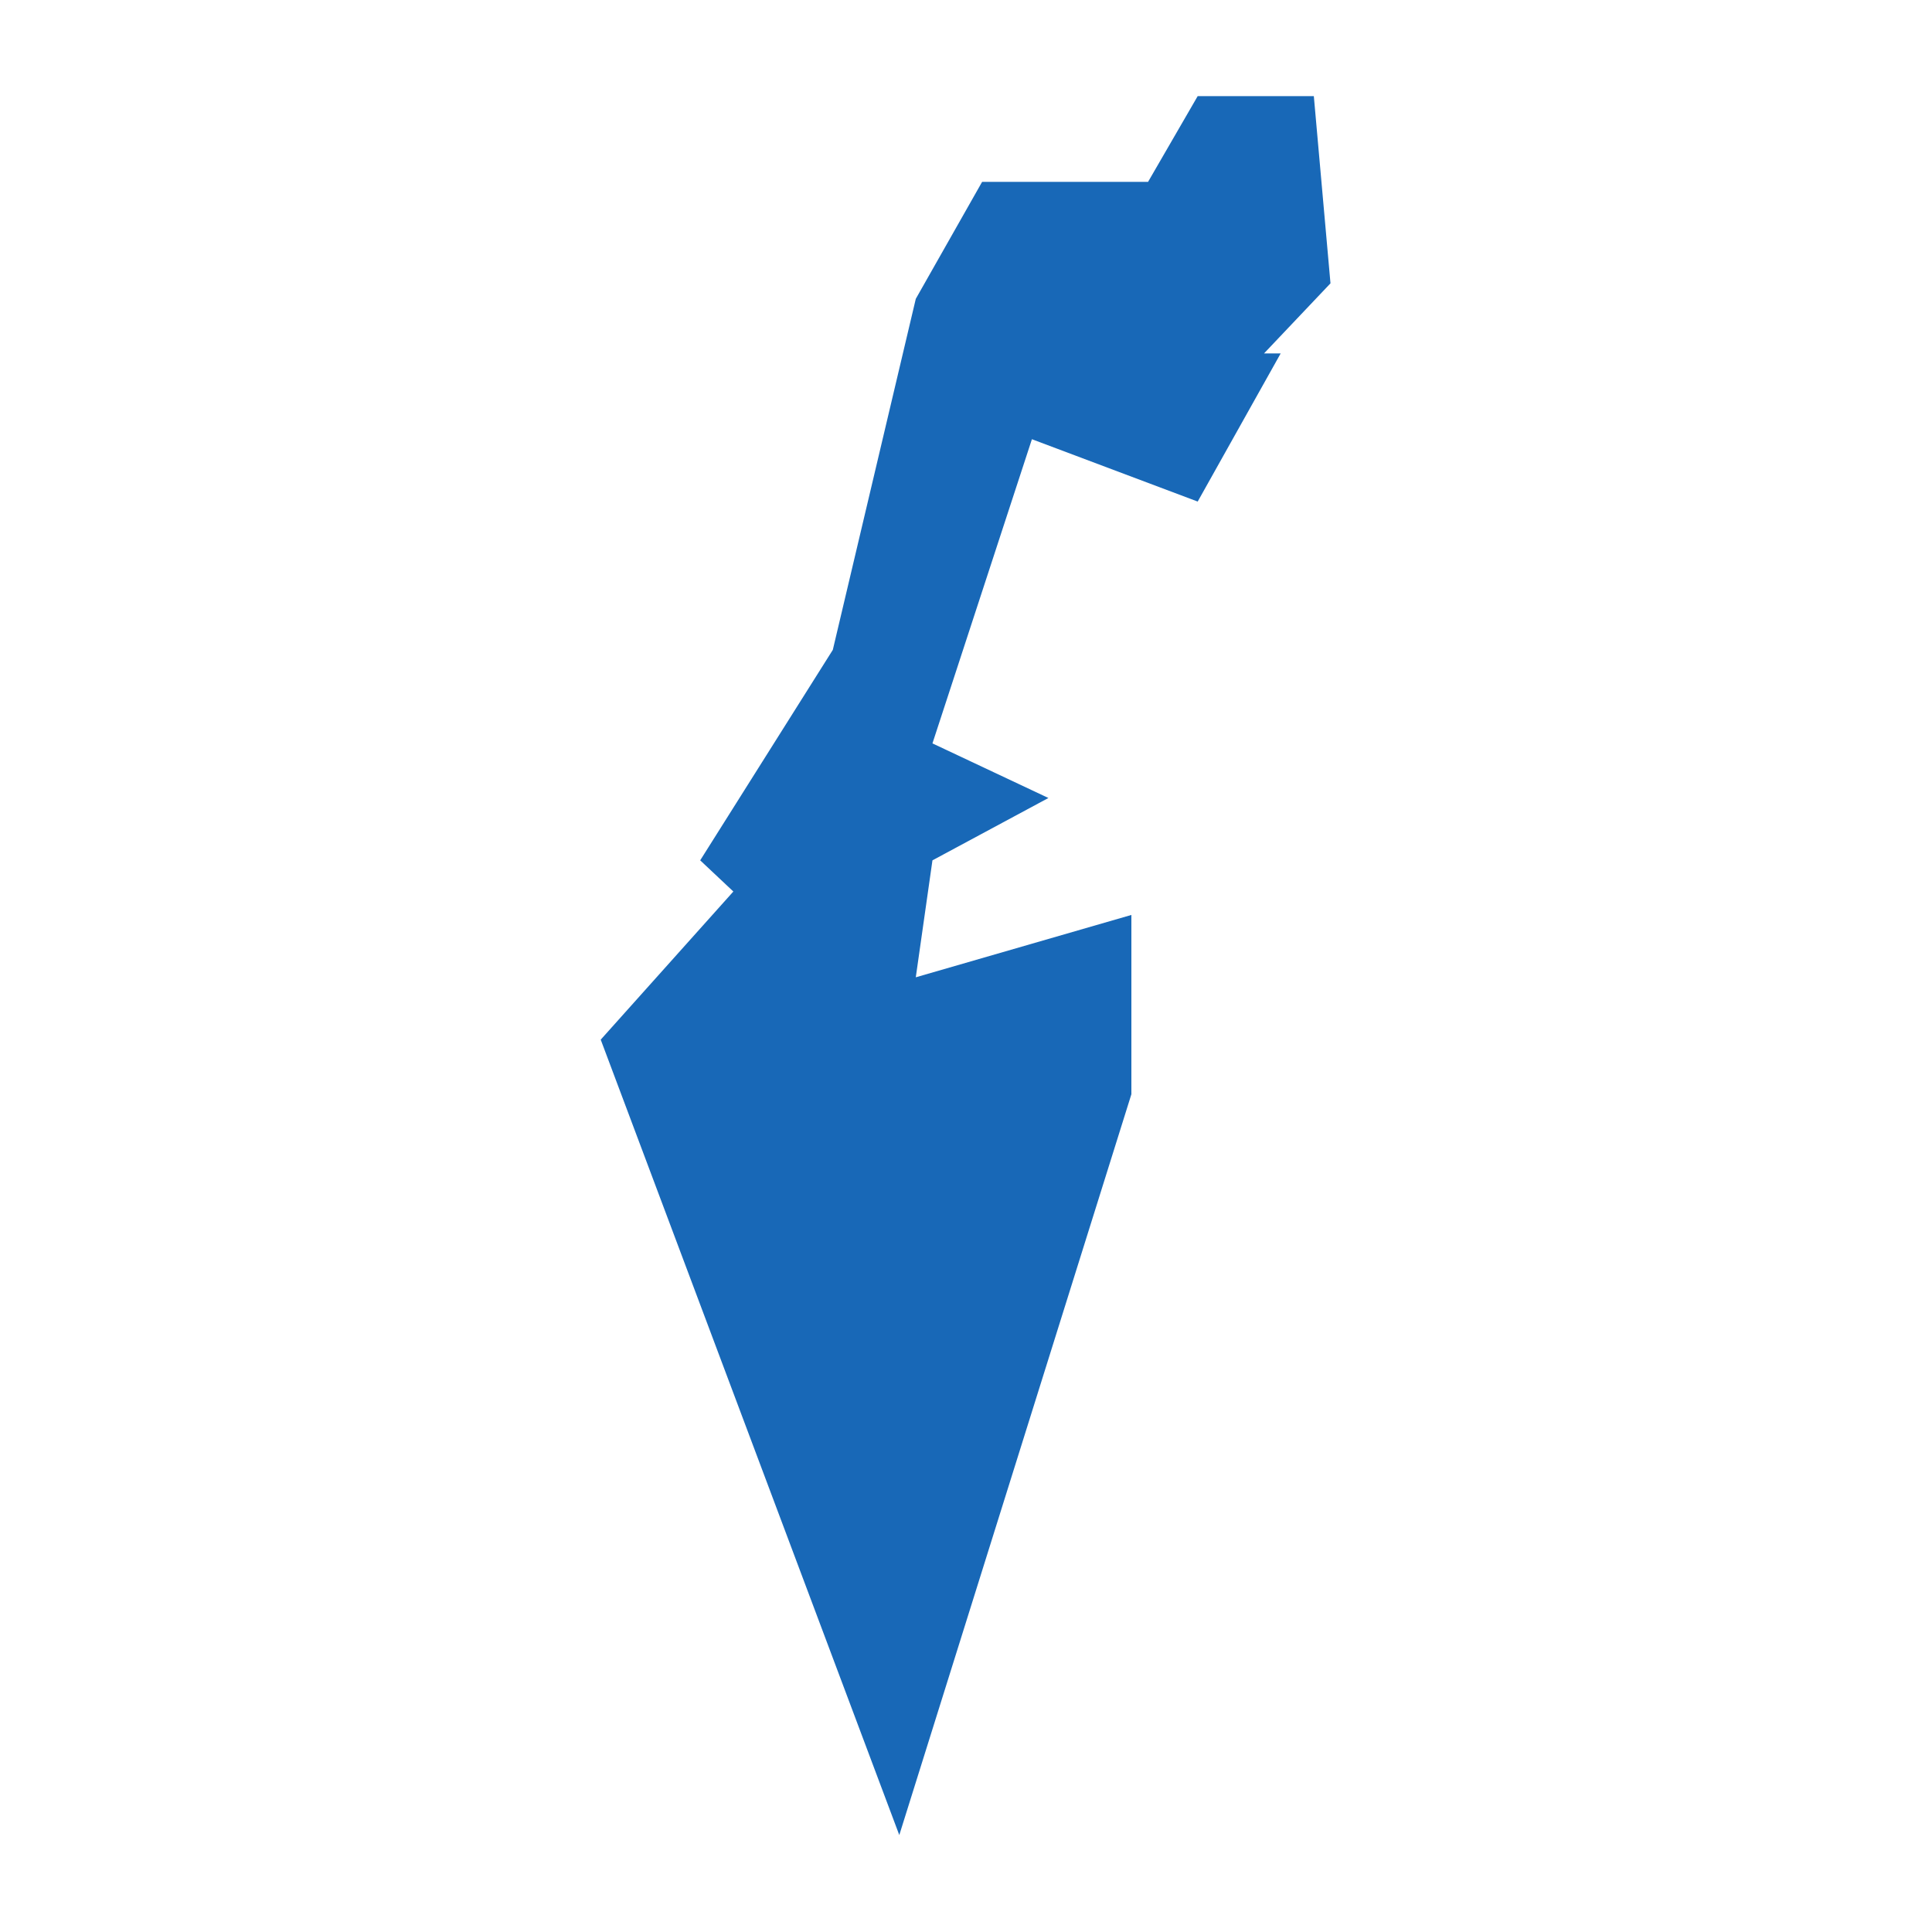 <?xml version="1.0" standalone="no"?>
<!DOCTYPE svg PUBLIC "-//W3C//DTD SVG 20010904//EN"
 "http://www.w3.org/TR/2001/REC-SVG-20010904/DTD/svg10.dtd">
<svg version="1.0" xmlns="http://www.w3.org/2000/svg" viewBox="0 0 1024 1024" preserveAspectRatio="xMidYMid meet" width="1024pt" height="1024pt">
 <g transform="translate(-52809.146,-48392.768)scale(87.429)" fill="#000000" stroke="none">
    <path
    d="M611.787,555.652L611.284,556.55L610.279,556.172L609.676,558.016L610.379,558.347L609.676,558.725L609.575,559.434L610.882,559.056L610.882,560.143L609.475,564.634L607.665,559.812L608.469,558.914L608.268,558.725L609.072,557.449L609.575,555.321L609.977,554.612L610.078,554.612L610.983,554.612L611.284,554.092L611.988,554.092L612.089,555.227L611.686,555.652Z"
    fill="#1868b7"
    />
  </g>
</svg>